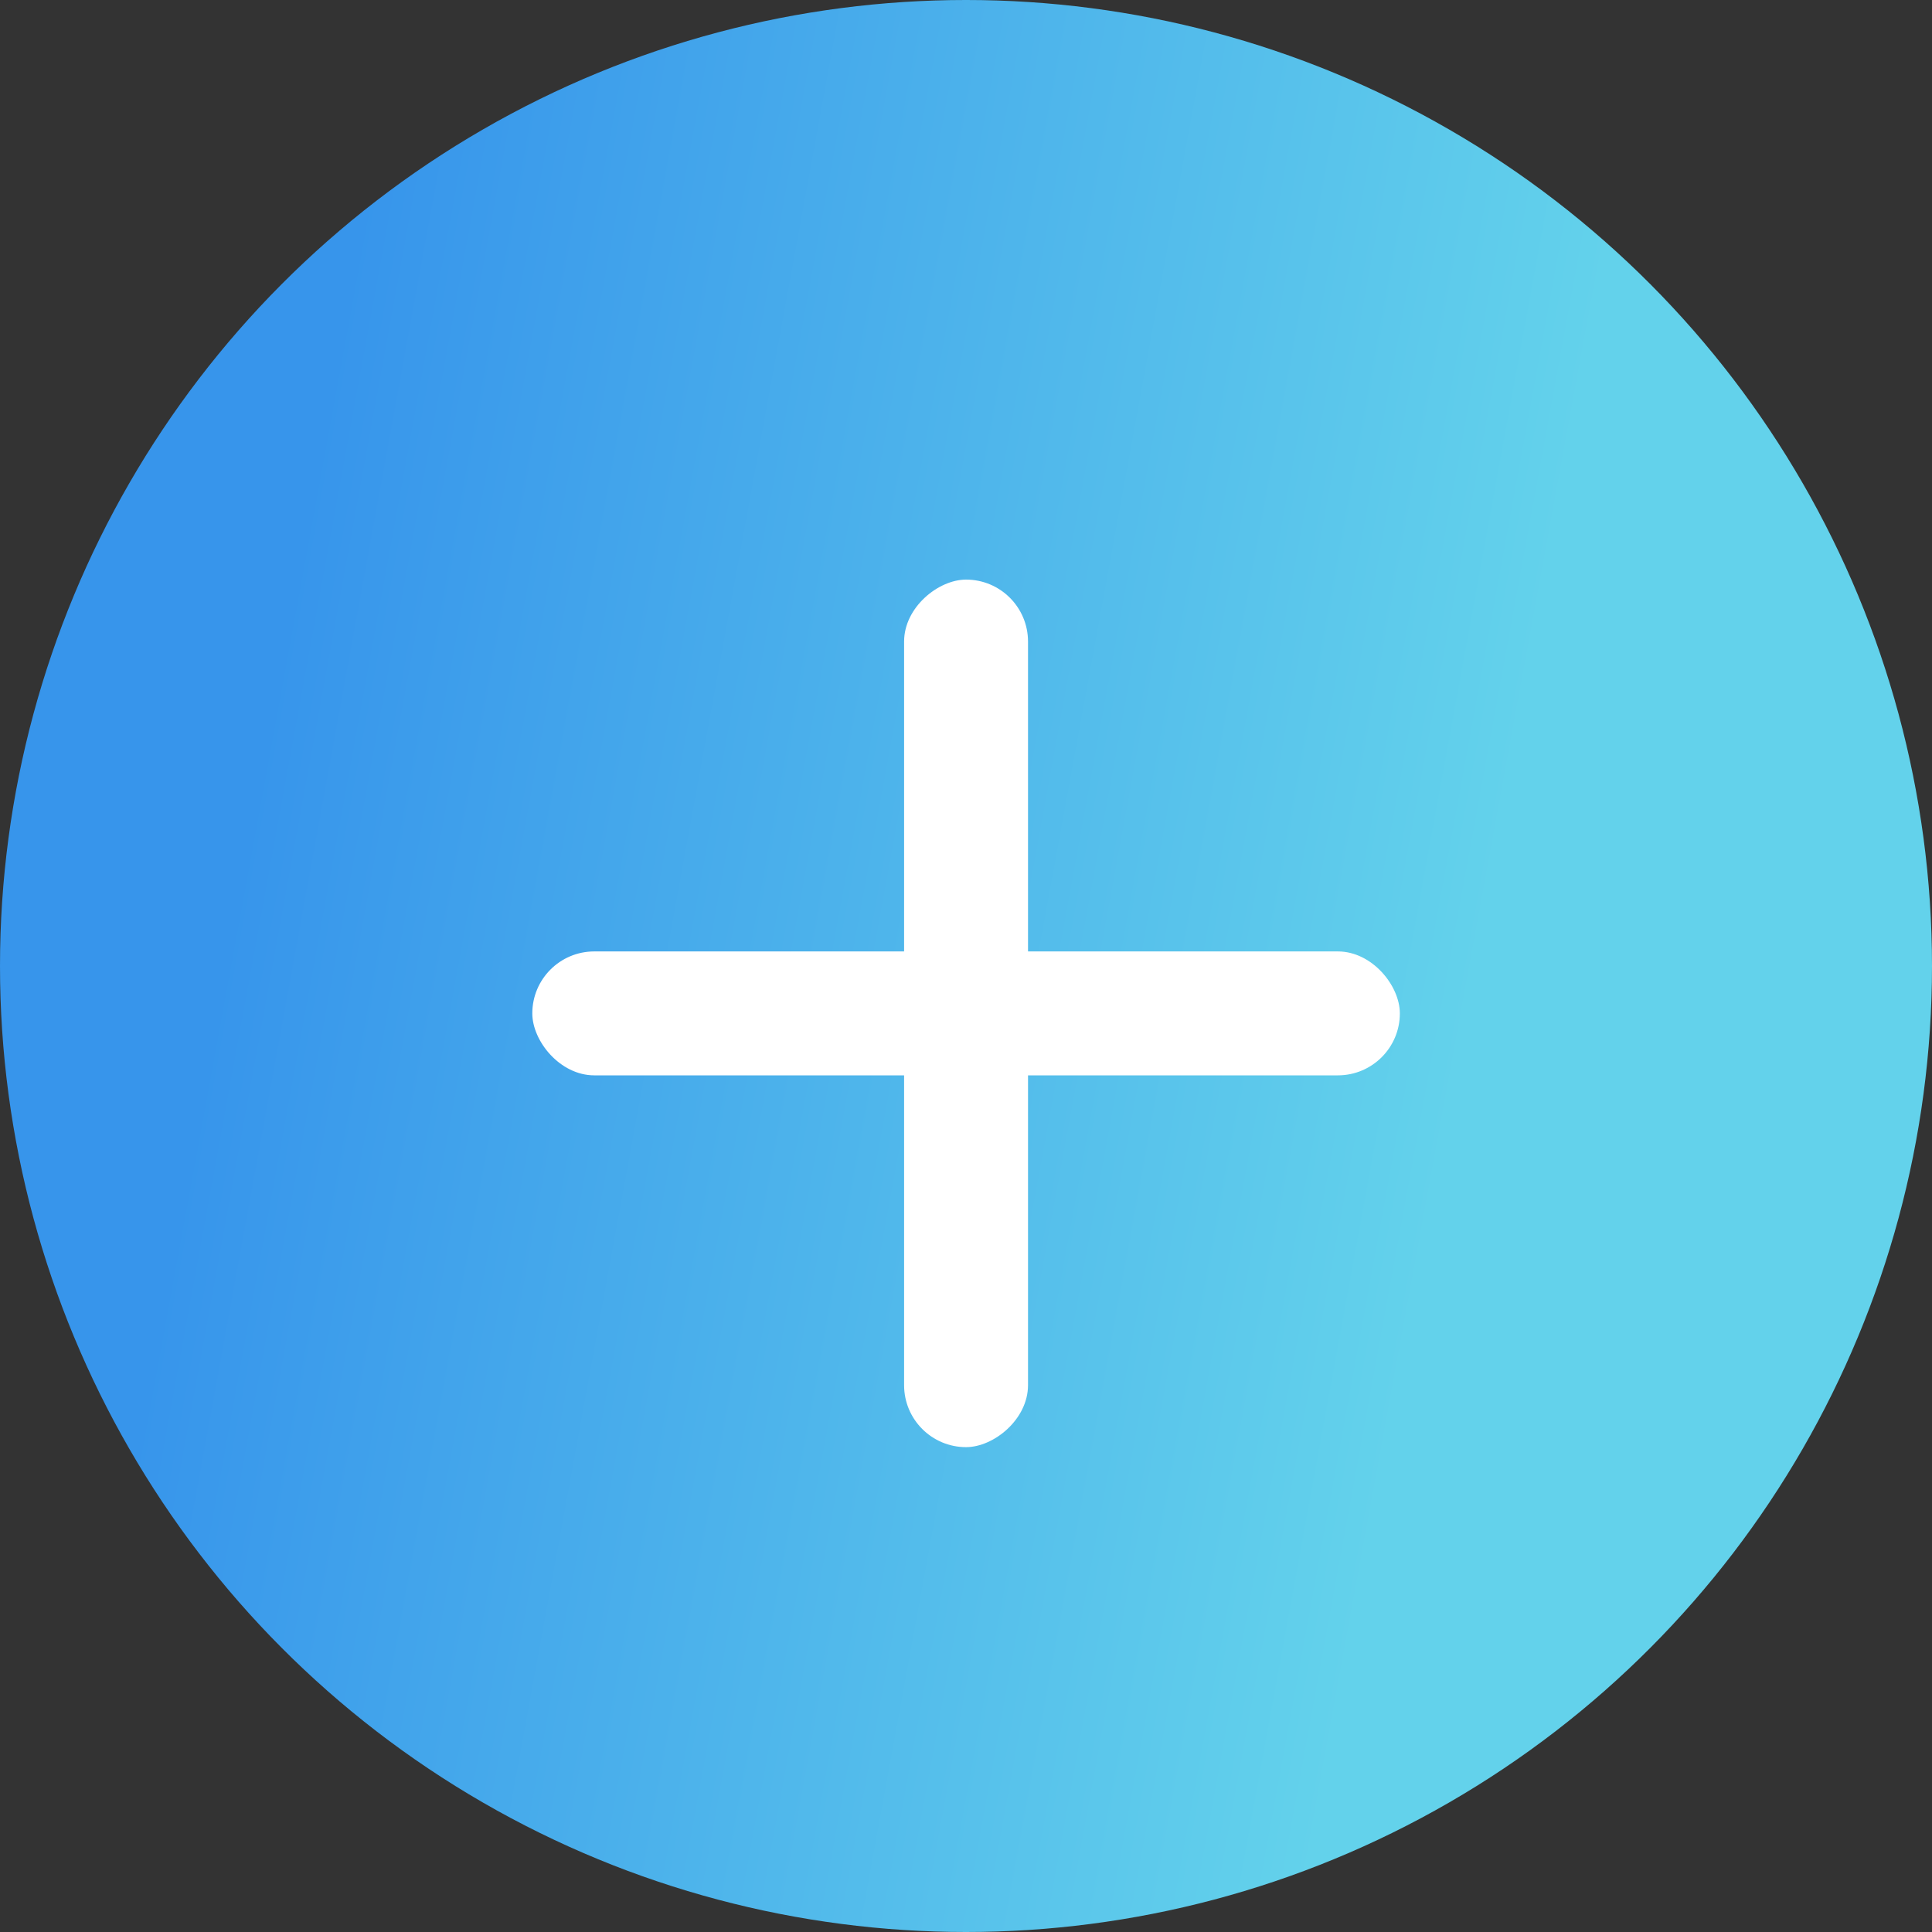 <svg width="50" height="50" viewBox="0 0 50 50" fill="none" xmlns="http://www.w3.org/2000/svg">
<rect x="0" y="0" width="50" height="50" fill="#333333" stroke="none"/>
<circle cx="25" cy="25" r="25" fill="url(#paint0_linear)"/>
<rect x="36.228" y="27.83" width="22.452" height="3.207" rx="1.604" transform="rotate(-180 36.228 27.83)" fill="white"/>
<rect x="26.605" y="15" width="22.452" height="3.207" rx="1.604" transform="rotate(90 26.605 15)" fill="white"/>
<defs>
<linearGradient id="paint0_linear" x1="10.938" y1="-3.538" x2="42.46" y2="2.234" gradientUnits="userSpaceOnUse">
<stop stop-color="#3795EB"/>
<stop offset="1" stop-color="#63D2EB"/>
</linearGradient>
</defs>
</svg>
